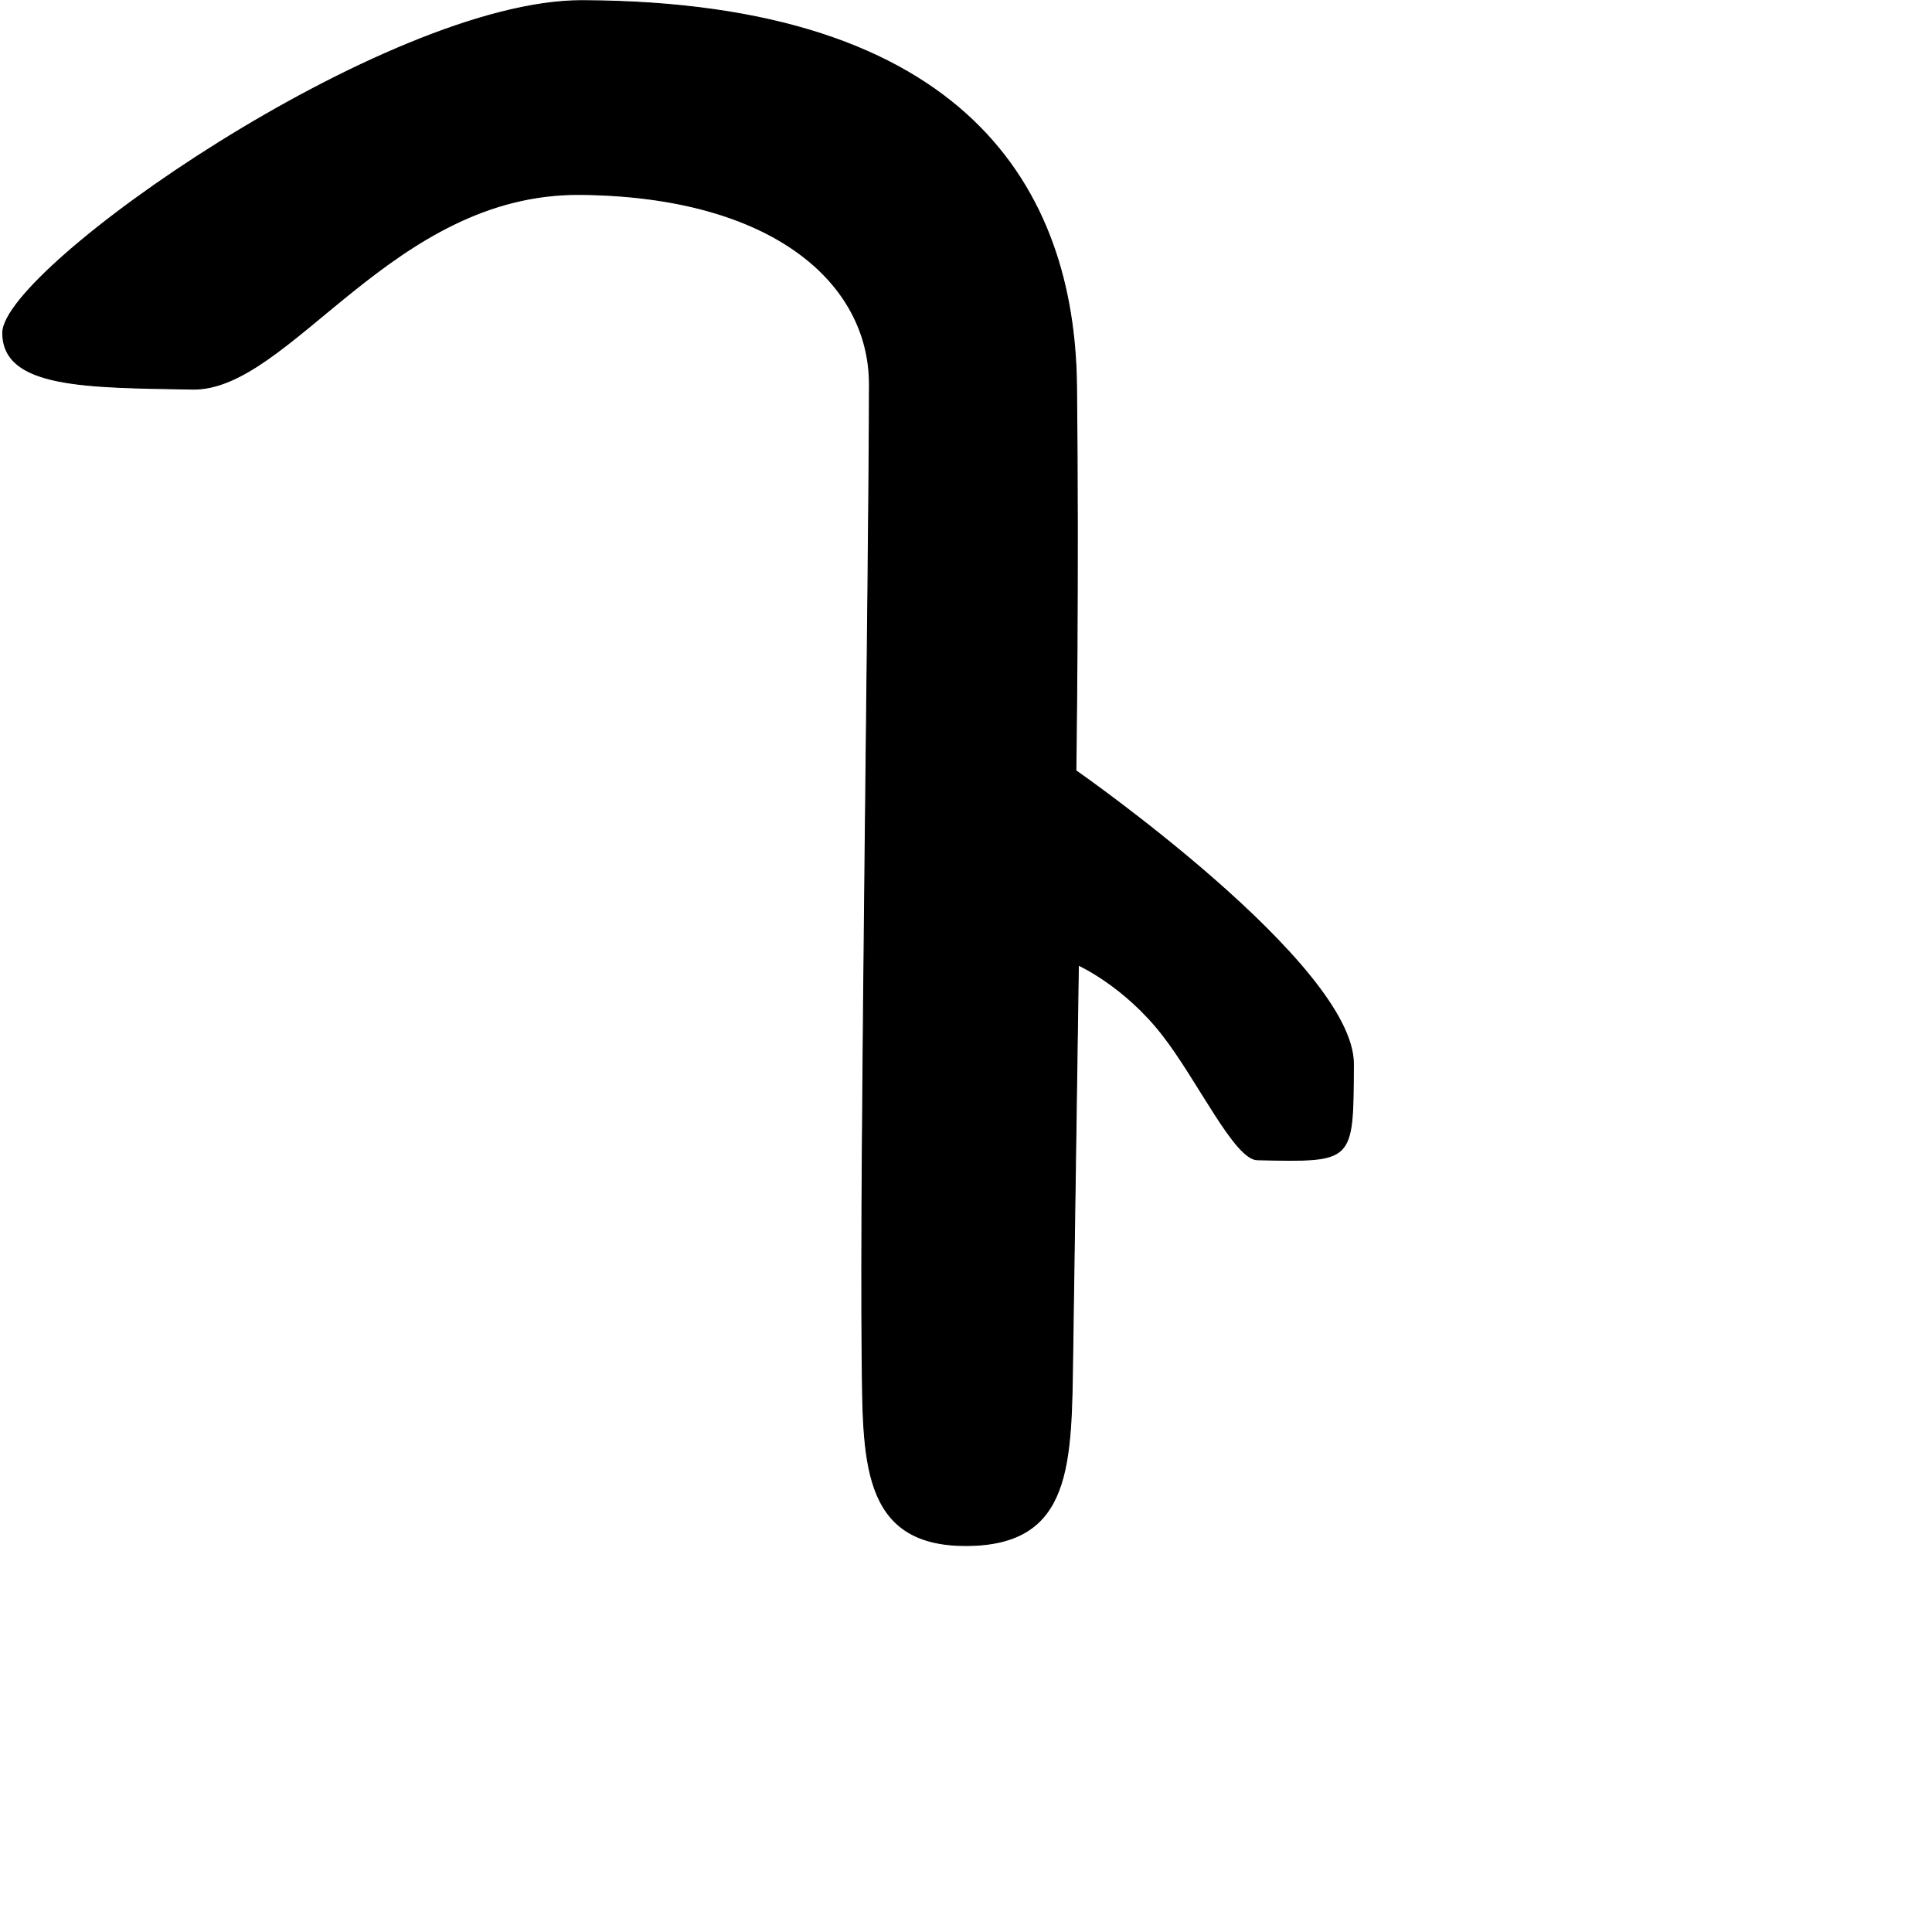 <?xml version="1.0" encoding="UTF-8" standalone="no"?>
<!DOCTYPE svg PUBLIC "-//W3C//DTD SVG 1.1//EN" "http://www.w3.org/Graphics/SVG/1.1/DTD/svg11.dtd">
<svg width="100%" height="100%" viewBox="0 0 2048 2048" version="1.1" xmlns="http://www.w3.org/2000/svg" xmlns:xlink="http://www.w3.org/1999/xlink" xml:space="preserve" xmlns:serif="http://www.serif.com/" style="fill-rule:evenodd;clip-rule:evenodd;stroke-linecap:round;stroke-linejoin:round;stroke-miterlimit:1.5;">
    <g id="レイヤー5">
        <path d="M1024.03,1638.35C911.522,1638.53 915.098,1545.81 913.866,1436.23C911.572,1232.1 921.439,610.525 921.614,407.433C921.706,300.132 819.445,207.973 615.213,206.138C415.092,204.339 307.653,414.266 204.03,412.486C91.817,410.559 2.694,411.41 2.928,352.72C3.2,284.271 409.563,0.052 617.117,0.687C1025.99,1.937 1138.84,202.398 1141.17,408.723C1143.48,611.903 1140.48,816.951 1140.48,816.951C1140.48,816.951 1435.24,1022.26 1434.69,1128.06C1434.13,1233.06 1435.49,1231.4 1332.87,1229.44C1308.81,1228.98 1270.09,1145.39 1232.23,1096.84C1191.54,1044.65 1143.13,1023.04 1143.13,1023.04C1143.13,1023.04 1138.71,1327.79 1137.16,1433.43C1135.44,1551.53 1137.27,1638.16 1024.03,1638.35Z" style="stroke:black;stroke-width:1px;"/>
    </g>
</svg>
